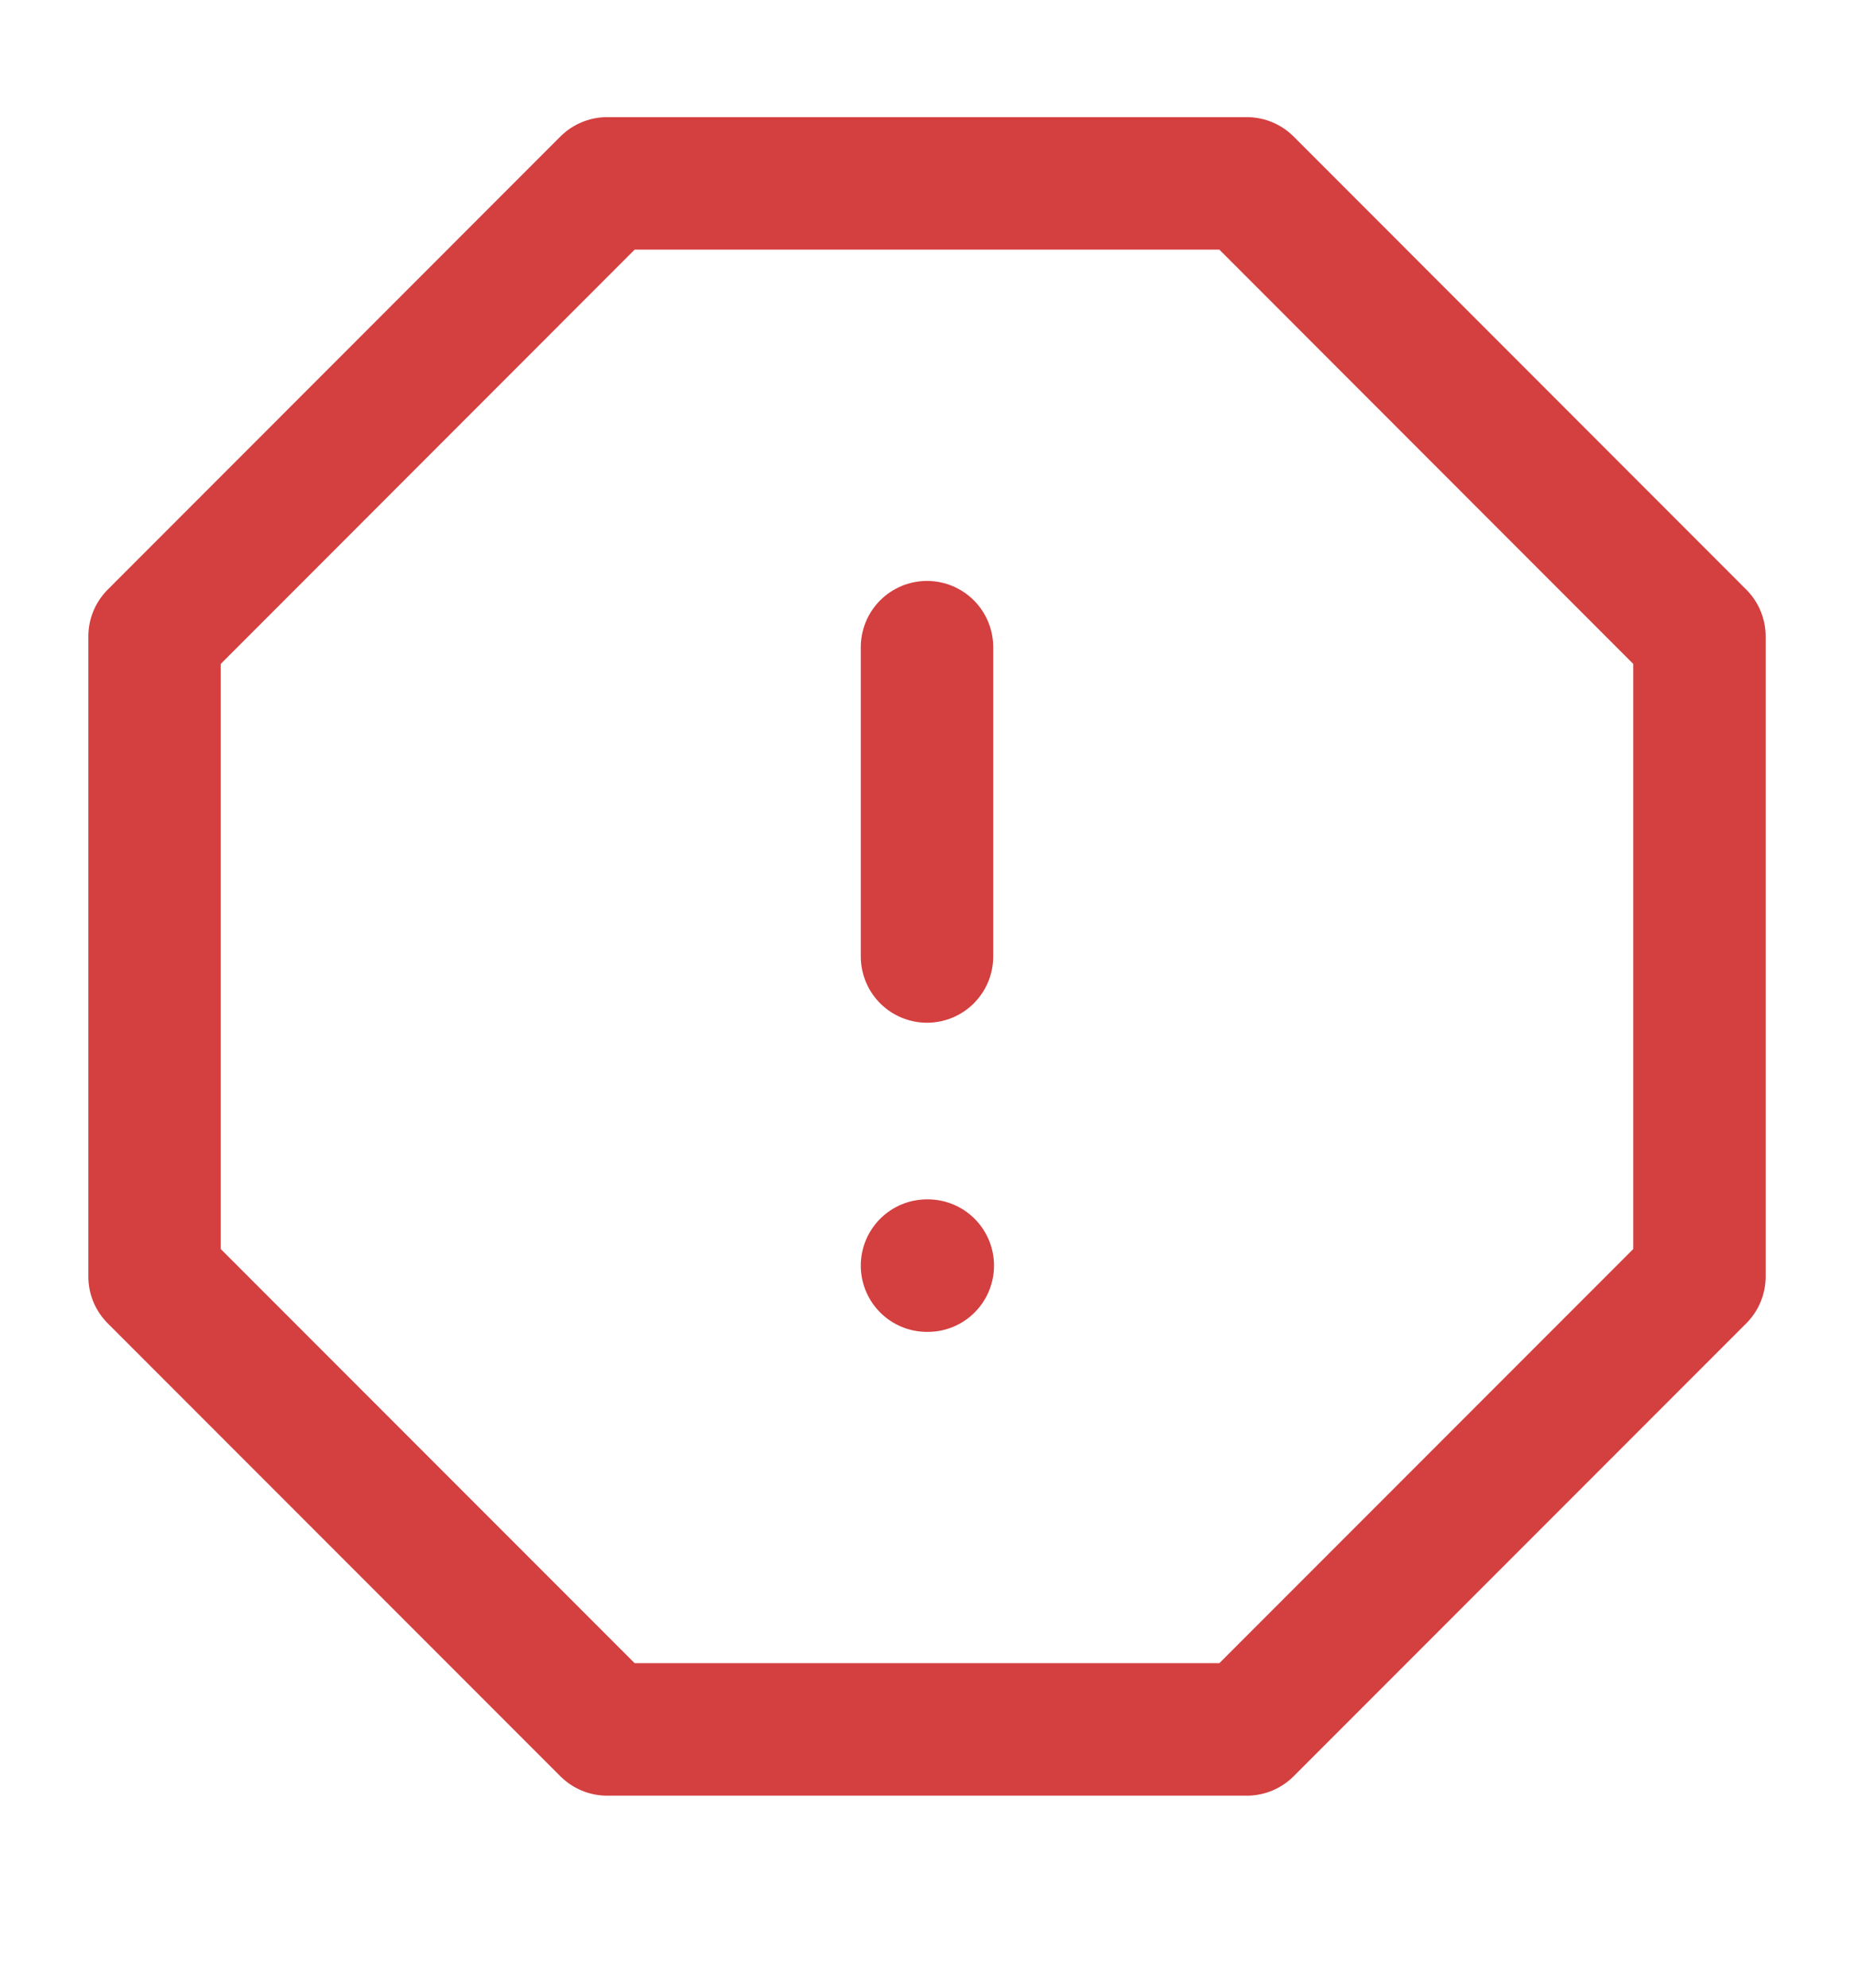 <svg width="14" height="15" viewBox="0 0 14 15" fill="none" xmlns="http://www.w3.org/2000/svg">
<g clip-path="url(#clip0)">
<path d="M4.585 1.384H9.415L12.833 4.803V9.633L9.415 13.051H4.585L1.167 9.633V4.803L4.585 1.384Z" stroke="#D43F3F" stroke-linecap="round" stroke-linejoin="round"/>
<path d="M7 4.884V7.218" stroke="#D43F3F" stroke-linecap="round" stroke-linejoin="round"/>
<path d="M7 9.551H7.006" stroke="#D43F3F" stroke-linecap="round" stroke-linejoin="round"/>
</g>
<defs>
<clipPath id="clip0">
<rect width="14" height="14" fill="white" transform="translate(0 0.218)"/>
</clipPath>
</defs>
</svg>
